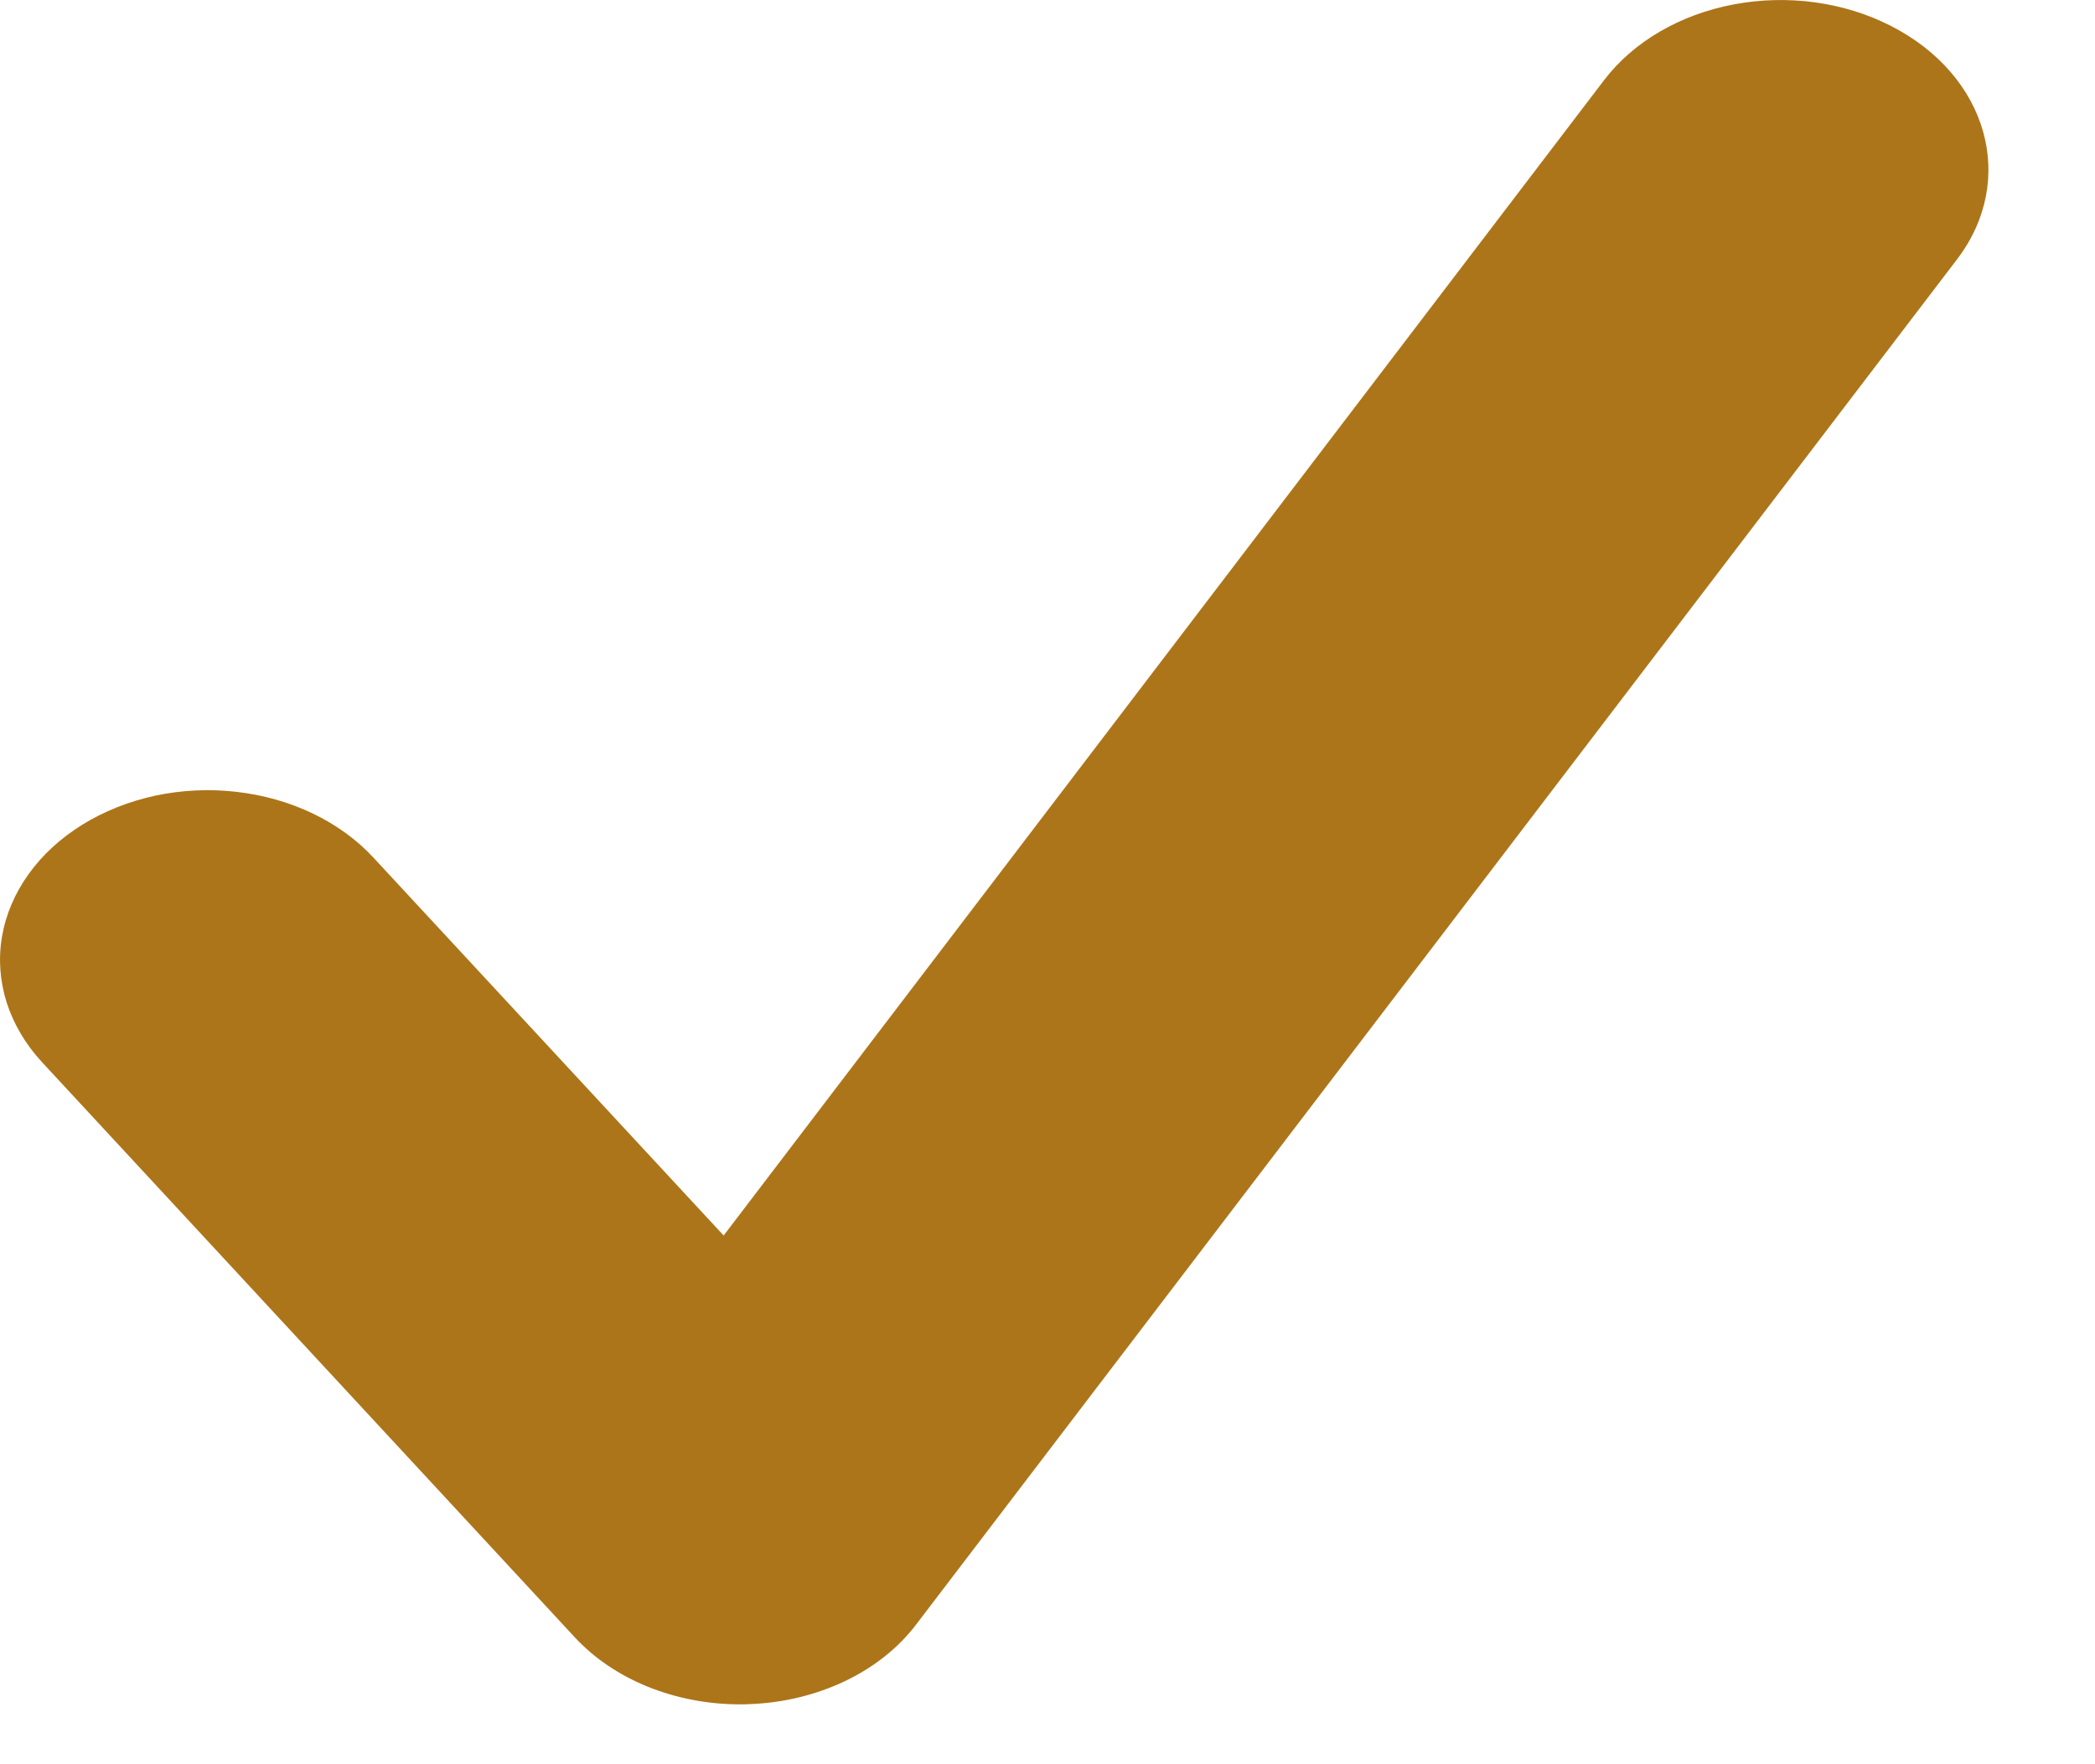 <svg width="19" height="16" viewBox="0 0 19 16" fill="none" xmlns="http://www.w3.org/2000/svg">
<path d="M6.711 15.457C6.123 15.457 5.567 15.233 5.21 14.846L0.382 9.634C0.233 9.473 0.124 9.289 0.061 9.094C-0.001 8.898 -0.016 8.695 0.018 8.495C0.052 8.295 0.134 8.102 0.259 7.928C0.384 7.753 0.55 7.601 0.747 7.479C0.944 7.357 1.169 7.268 1.408 7.216C1.648 7.165 1.897 7.153 2.142 7.181C2.387 7.209 2.623 7.275 2.837 7.378C3.05 7.48 3.237 7.616 3.386 7.777L6.563 11.205L14.55 0.724C14.815 0.378 15.236 0.132 15.723 0.04C16.21 -0.052 16.721 0.017 17.145 0.233C18.028 0.681 18.299 1.631 17.748 2.353L8.311 14.73C8.15 14.943 7.928 15.12 7.664 15.246C7.4 15.372 7.103 15.444 6.798 15.455C6.768 15.457 6.741 15.457 6.711 15.457Z" fill="#AD7519"/>
</svg>
